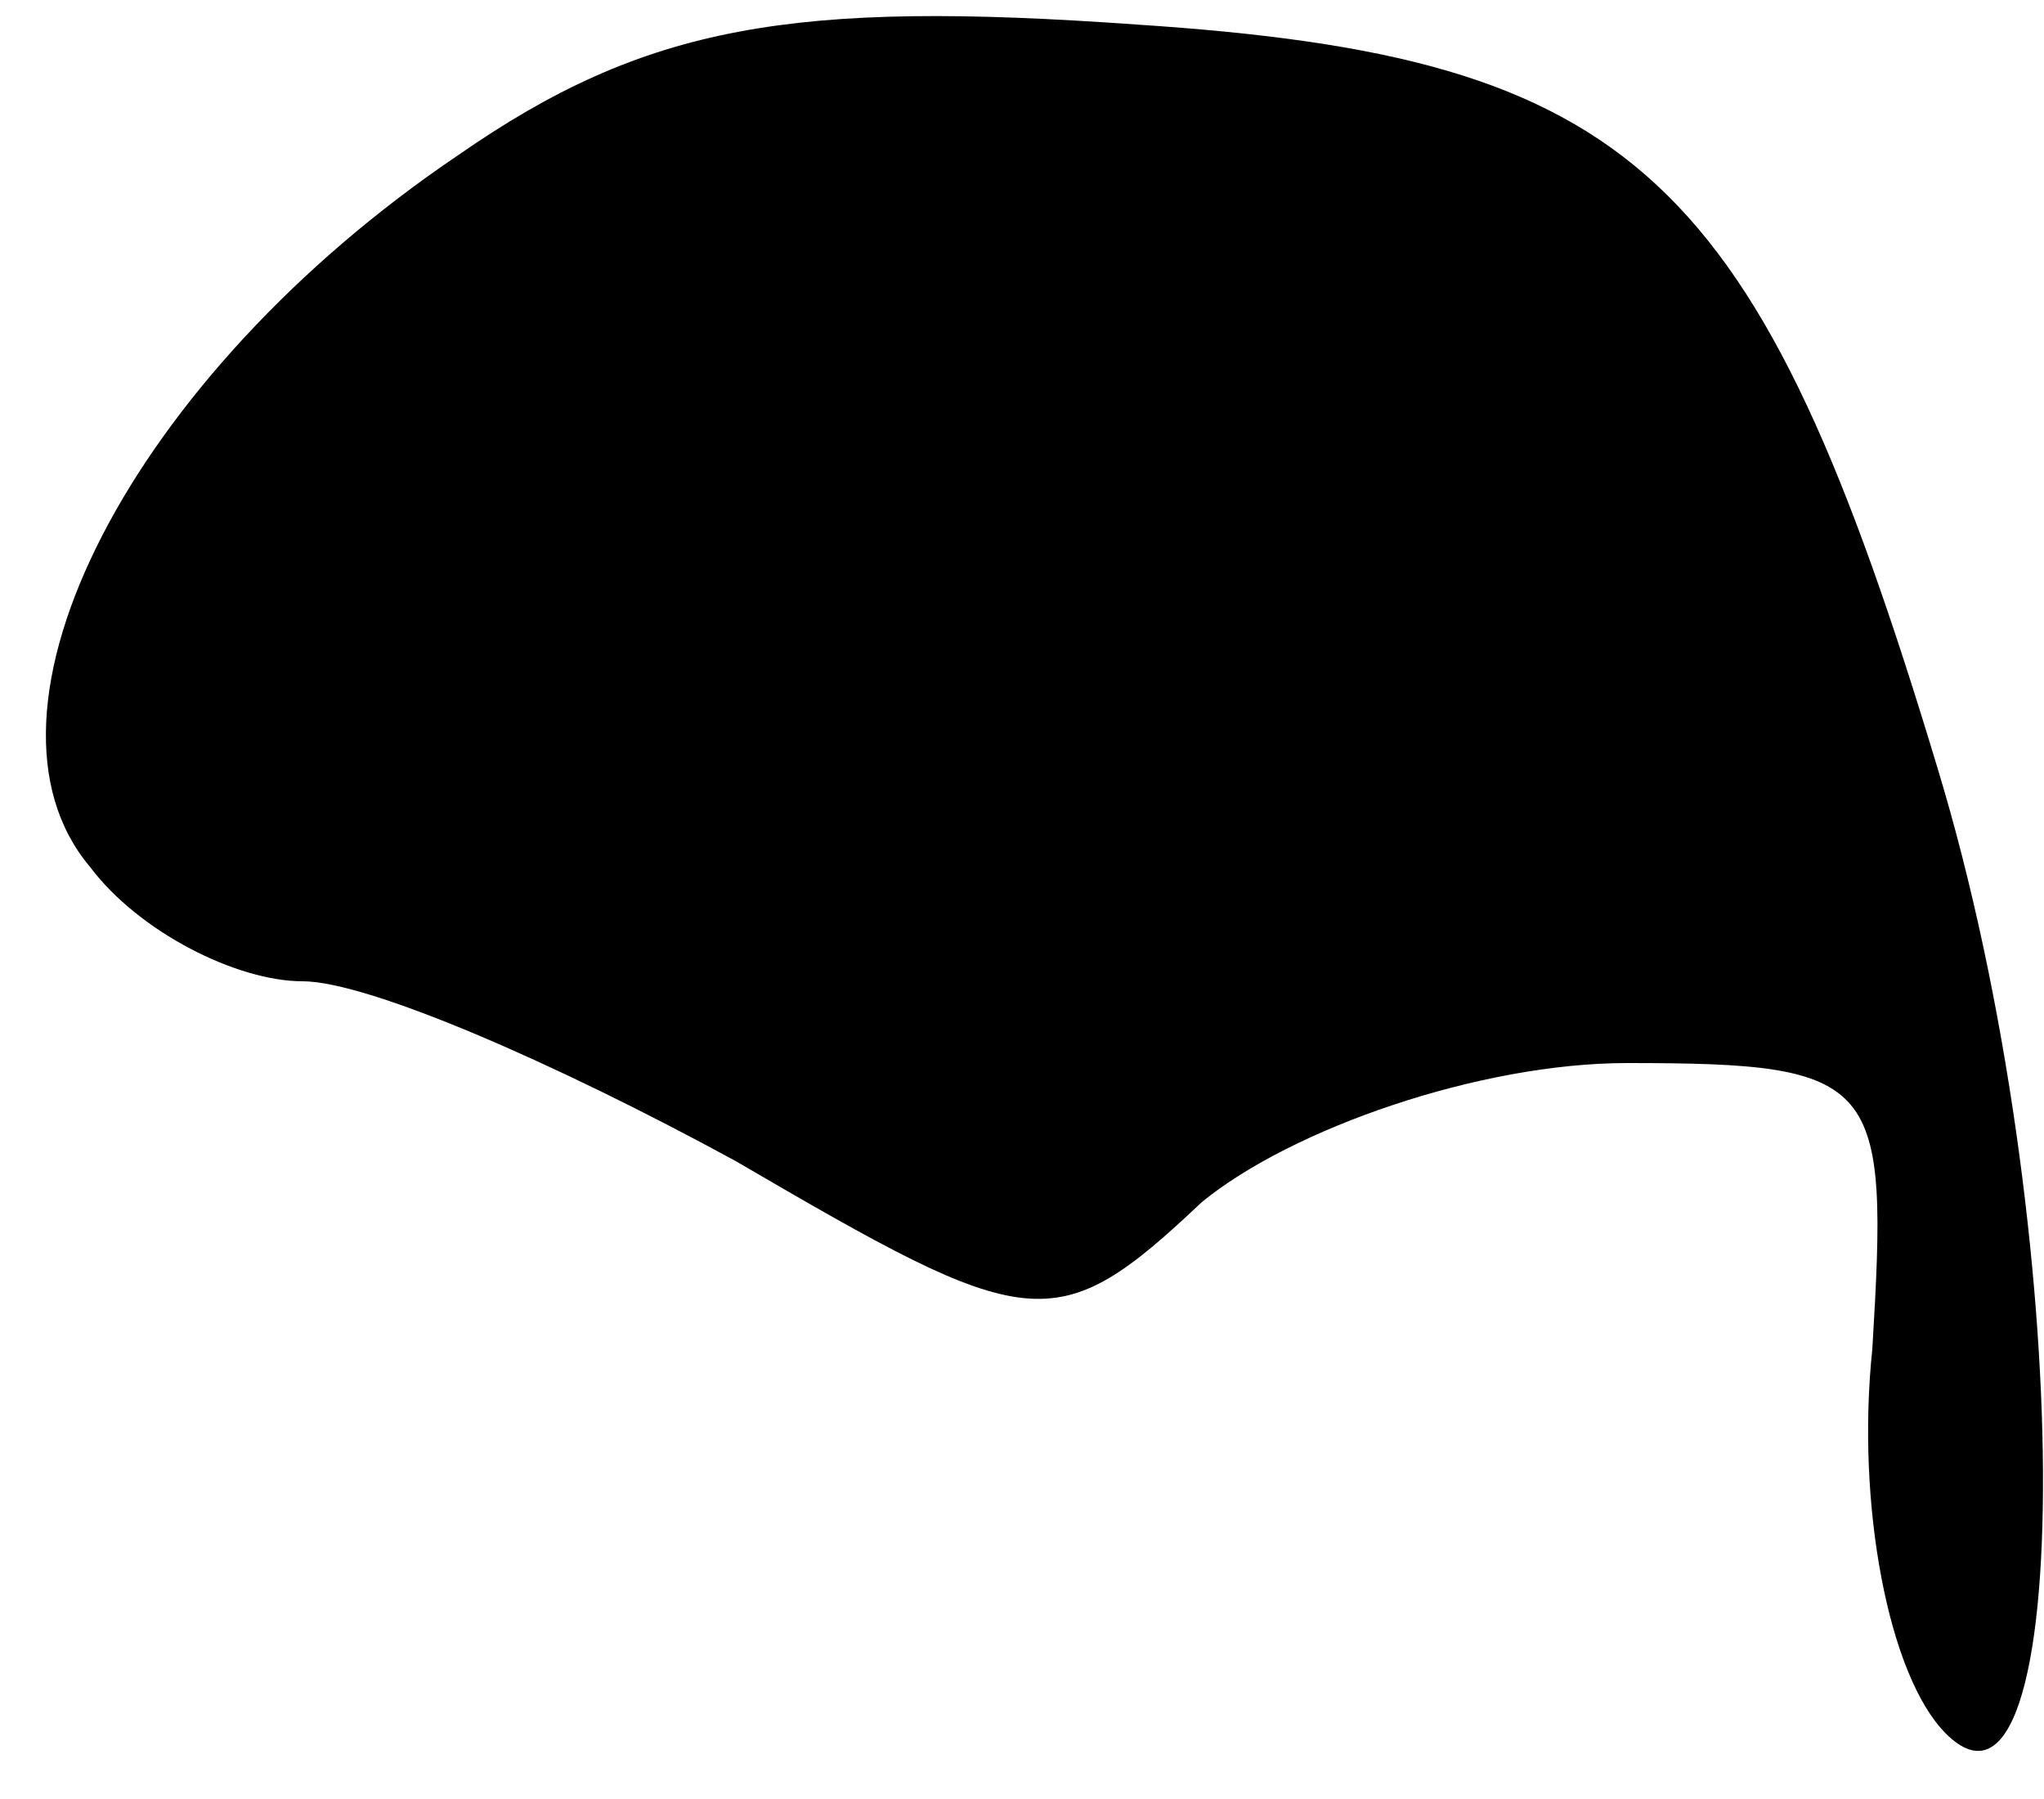 <?xml version="1.0" standalone="no"?>
<!DOCTYPE svg PUBLIC "-//W3C//DTD SVG 20010904//EN"
 "http://www.w3.org/TR/2001/REC-SVG-20010904/DTD/svg10.dtd">
<svg version="1.0" xmlns="http://www.w3.org/2000/svg"
 width="25pt" height="22pt" viewBox="0 0 25 22"
 preserveAspectRatio="xMidYMid meet">
<g transform="translate(0,22) scale(0.1,-0.1)"
fill="#000000" stroke="none">
<path fill="#000000" stroke="none" d="M56 201 c-40 -27 -61 -68 -45 -87 6 -8
18 -14 26 -14 8 0 31 -10 53 -22 36 -21 39 -22 57 -5 11 9 34 17 52 17 31 0
32 -2 30 -35 -2 -19 2 -40 9 -47 16 -16 16 62 -1 118 -22 73 -37 87 -98 91
-42 3 -60 0 -83 -16z"/>
</g>
</svg>
